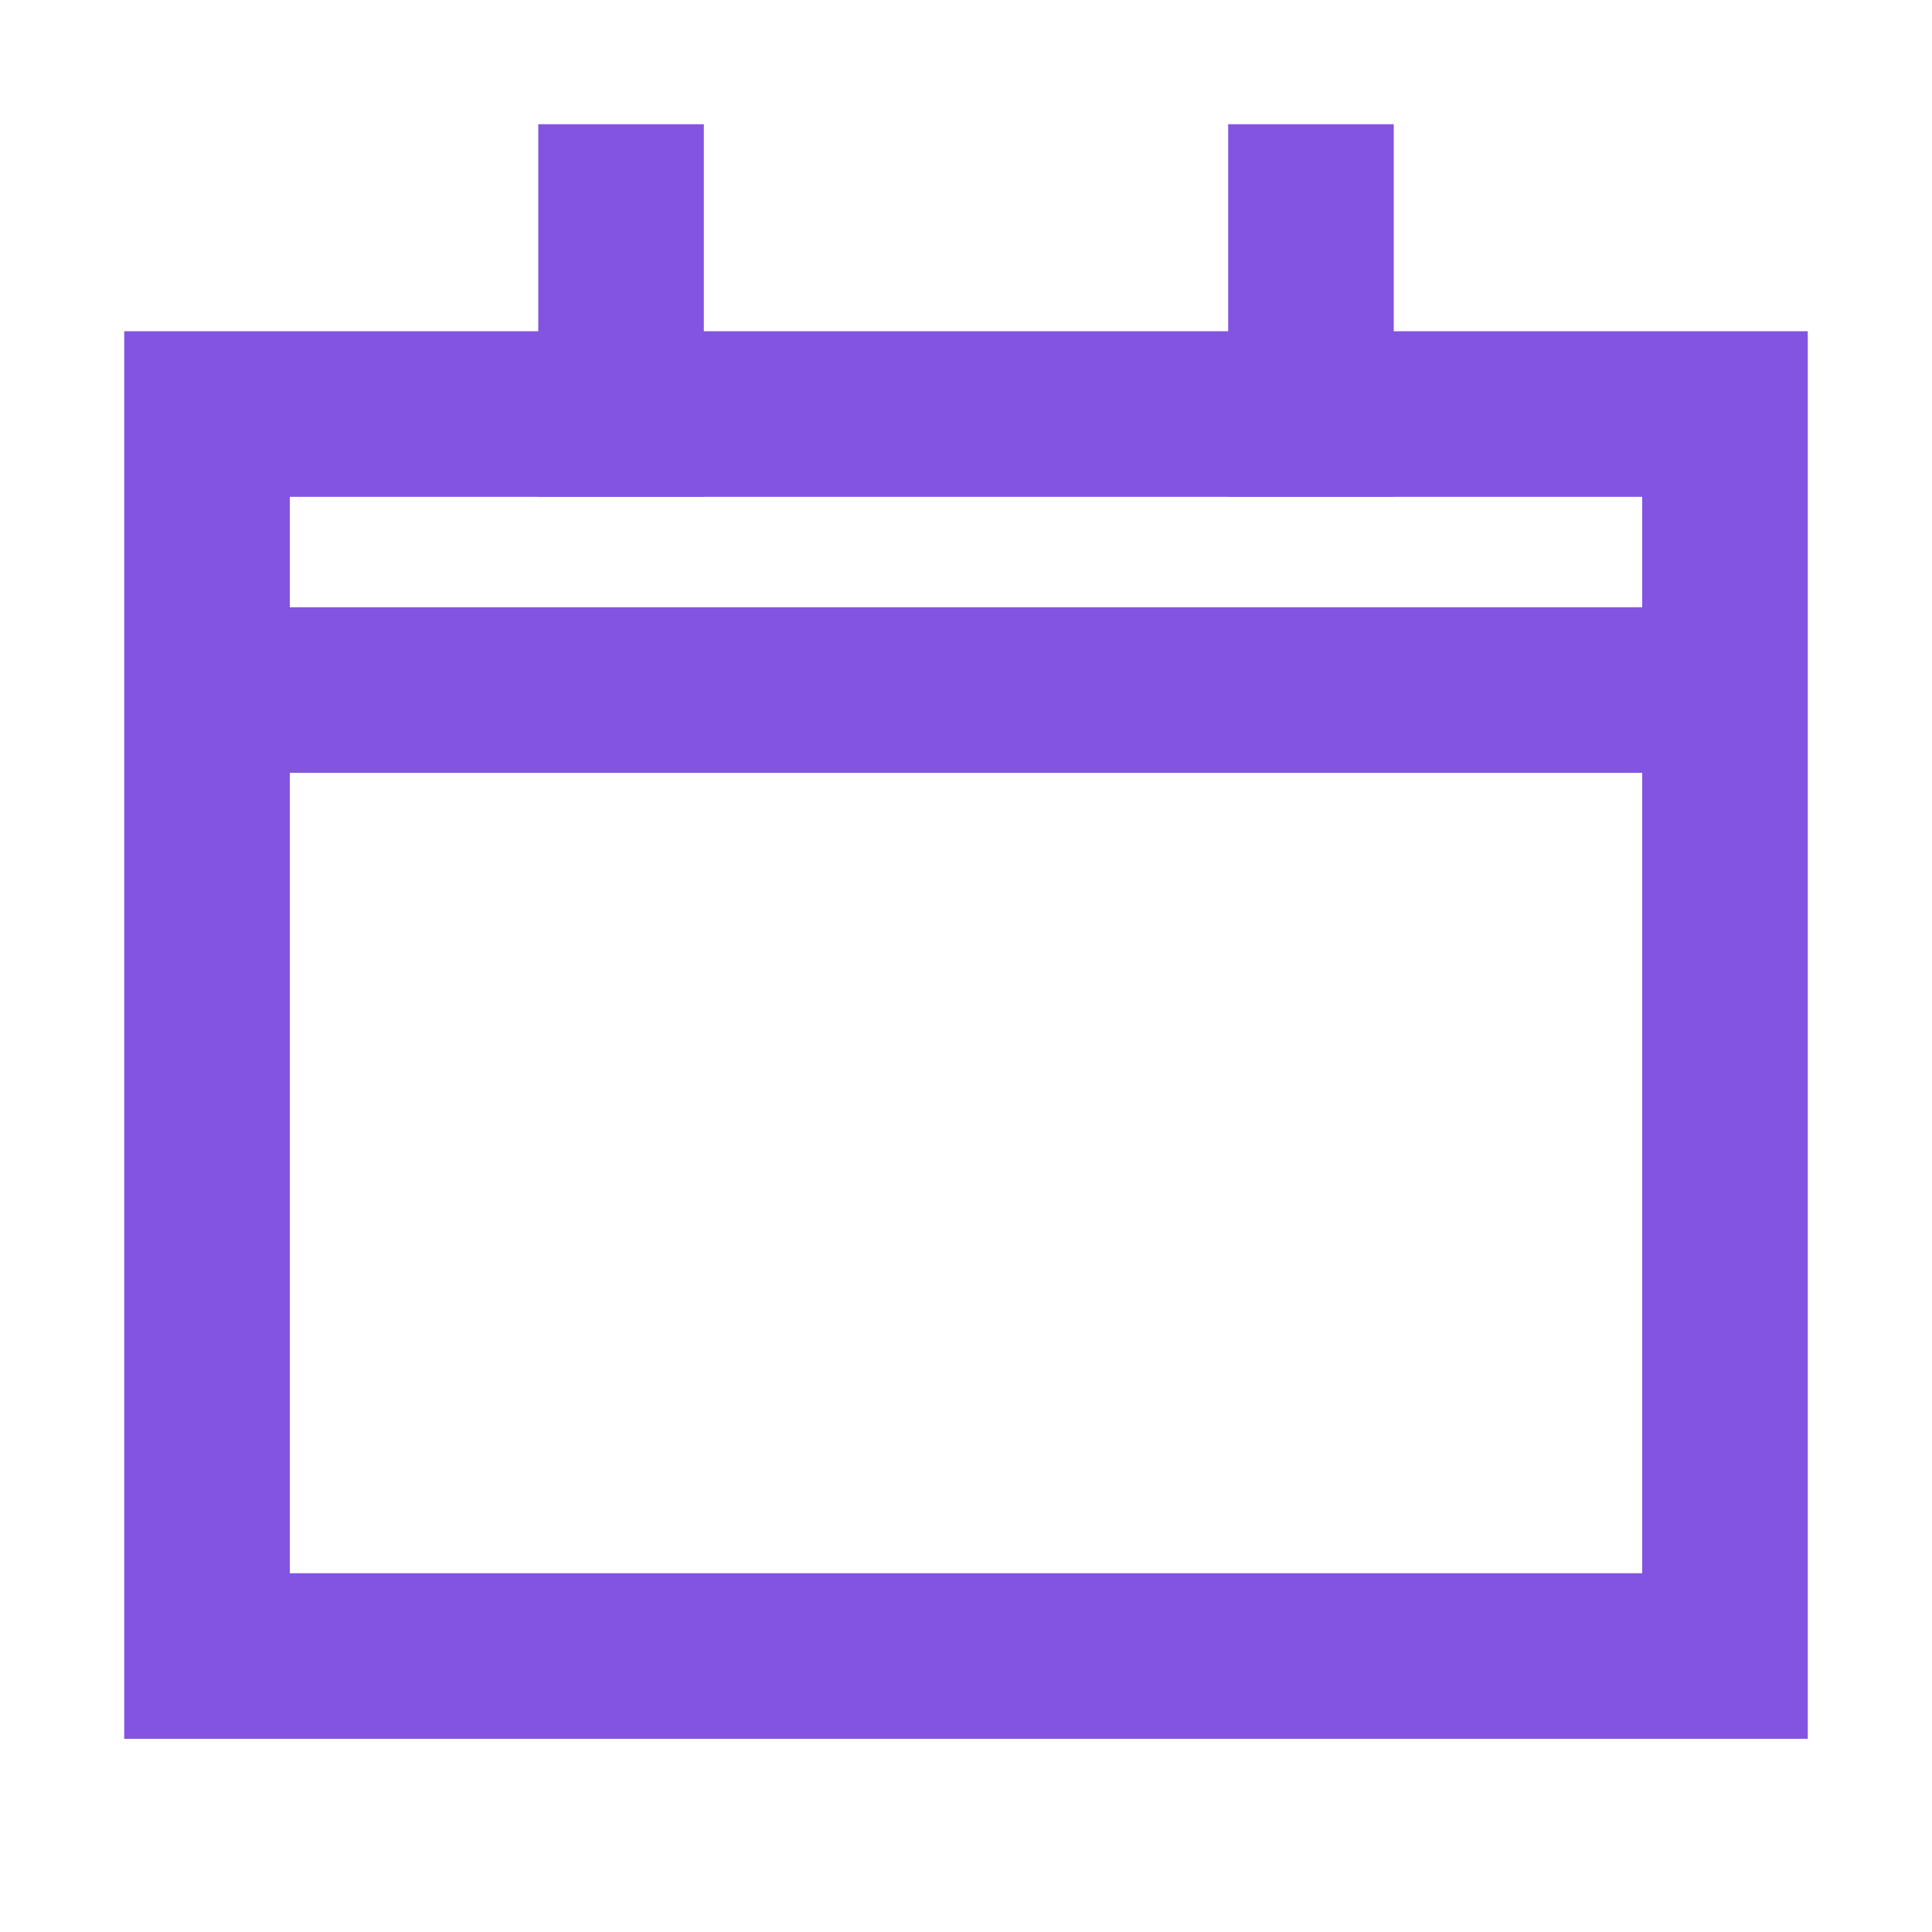 <?xml version="1.0" encoding="UTF-8" standalone="no"?><svg width='20' height='20' viewBox='0 0 20 20' fill='none' xmlns='http://www.w3.org/2000/svg'>
<path d='M13.571 4.286V2.143' stroke='#8353E2' stroke-width='1.714' stroke-miterlimit='10' stroke-linecap='square'/>
<path d='M6.429 4.286L6.429 2.143' stroke='#8353E2' stroke-width='1.714' stroke-miterlimit='10' stroke-linecap='square'/>
<path d='M2.143 7.143L17.857 7.143' stroke='#8353E2' stroke-width='1.714' stroke-miterlimit='10'/>
<path d='M17.857 4.286L2.143 4.286L2.143 17.143L17.857 17.143L17.857 4.286Z' stroke='#8353E2' stroke-width='1.714' stroke-miterlimit='10' stroke-linecap='square'/>
</svg>
